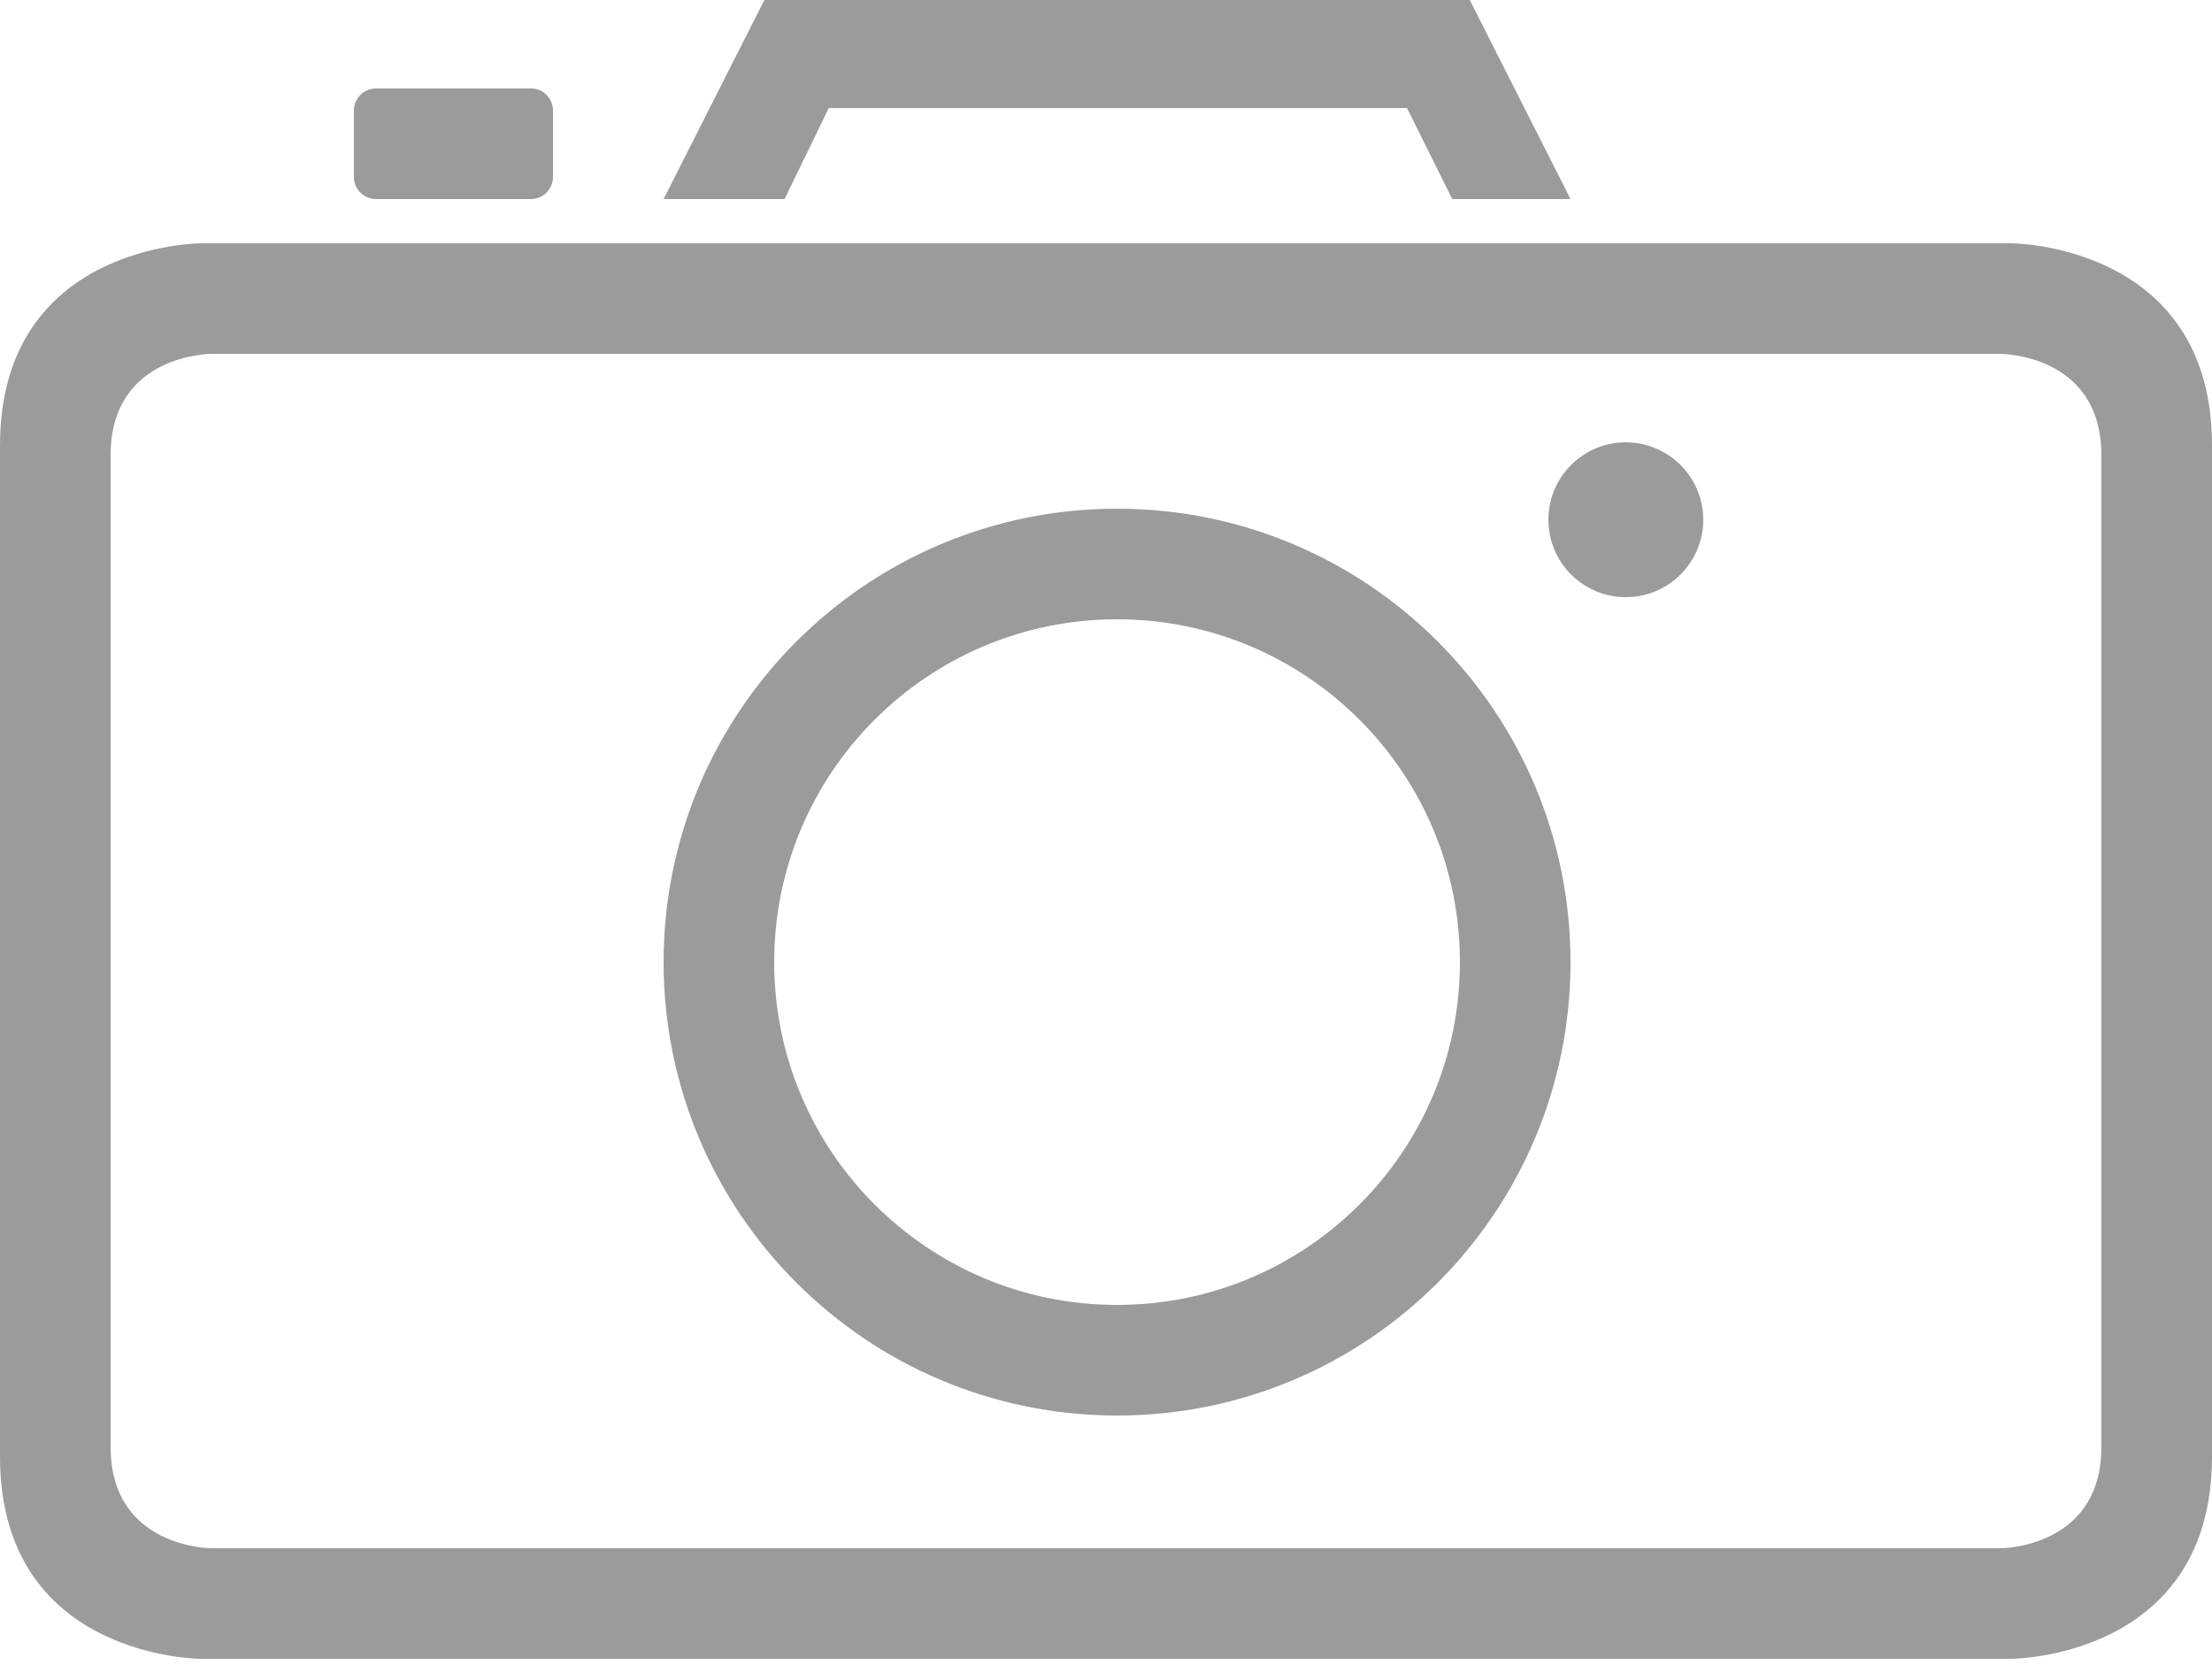 <?xml version="1.0" encoding="UTF-8" standalone="no"?>
<svg width="85px" height="64px" viewBox="0 0 85 64" version="1.1" xmlns="http://www.w3.org/2000/svg" xmlns:xlink="http://www.w3.org/1999/xlink">
    <!-- Generator: Sketch 3.7.1 (28215) - http://www.bohemiancoding.com/sketch -->
    <title>Shape Copy</title>
    <desc>Created with Sketch.</desc>
    <defs></defs>
    <g id="Elements" stroke="none" stroke-width="1" fill="none" fill-rule="evenodd">
        <g id="CAMERA-ACCESS---select-pic" transform="translate(-78, -218)" fill="#9B9B9B">
            <path d="M85.727,227.35 C85.727,227.35 78,227.35 78,235.121 L78,273.979 C78,281.75 85.727,281.75 85.727,281.75 L155.273,281.75 C155.273,281.75 163,281.75 163,273.979 L163,235.121 C163,227.35 155.273,227.35 155.273,227.35 L85.727,227.35 L85.727,227.35 Z M86.118,231.6 C86.118,231.6 82.25,231.6 82.25,235.496 L82.25,273.604 C82.25,277.5 86.118,277.5 86.118,277.5 L154.882,277.5 C154.882,277.5 158.75,277.5 158.75,273.604 L158.75,235.496 C158.75,231.6 154.882,231.6 154.882,231.6 L86.118,231.6 L86.118,231.6 Z M120.925,272.4 C130.549,272.4 138.35,264.599 138.35,254.975 C138.35,245.351 130.549,237.55 120.925,237.55 C111.301,237.55 103.5,245.351 103.5,254.975 C103.5,264.599 111.301,272.4 120.925,272.4 L120.925,272.4 Z M120.925,268.15 C128.201,268.15 134.1,262.251 134.1,254.975 C134.1,247.699 128.201,241.8 120.925,241.8 C113.649,241.8 107.75,247.699 107.75,254.975 C107.75,262.251 113.649,268.15 120.925,268.15 L120.925,268.15 Z M140.475,240.95 C142.118,240.95 143.45,239.618 143.45,237.975 C143.45,236.332 142.118,235 140.475,235 C138.832,235 137.5,236.332 137.5,237.975 C137.5,239.618 138.832,240.95 140.475,240.95 L140.475,240.95 Z M107.372,218 L103.5,225.65 L108.148,225.65 L109.848,222.152 L132.066,222.152 L133.806,225.65 L138.35,225.65 L134.478,218 L107.372,218 L107.372,218 Z M92.448,221.4 C91.98,221.4 91.6,221.777 91.6,222.25 L91.6,224.8 C91.6,225.27 91.979,225.65 92.448,225.65 L98.402,225.65 C98.87,225.65 99.25,225.273 99.25,224.8 L99.25,222.25 C99.25,221.78 98.871,221.4 98.402,221.4 L92.448,221.4 L92.448,221.4 Z" id="Shape-Copy"></path>
        </g>
    </g>
</svg>